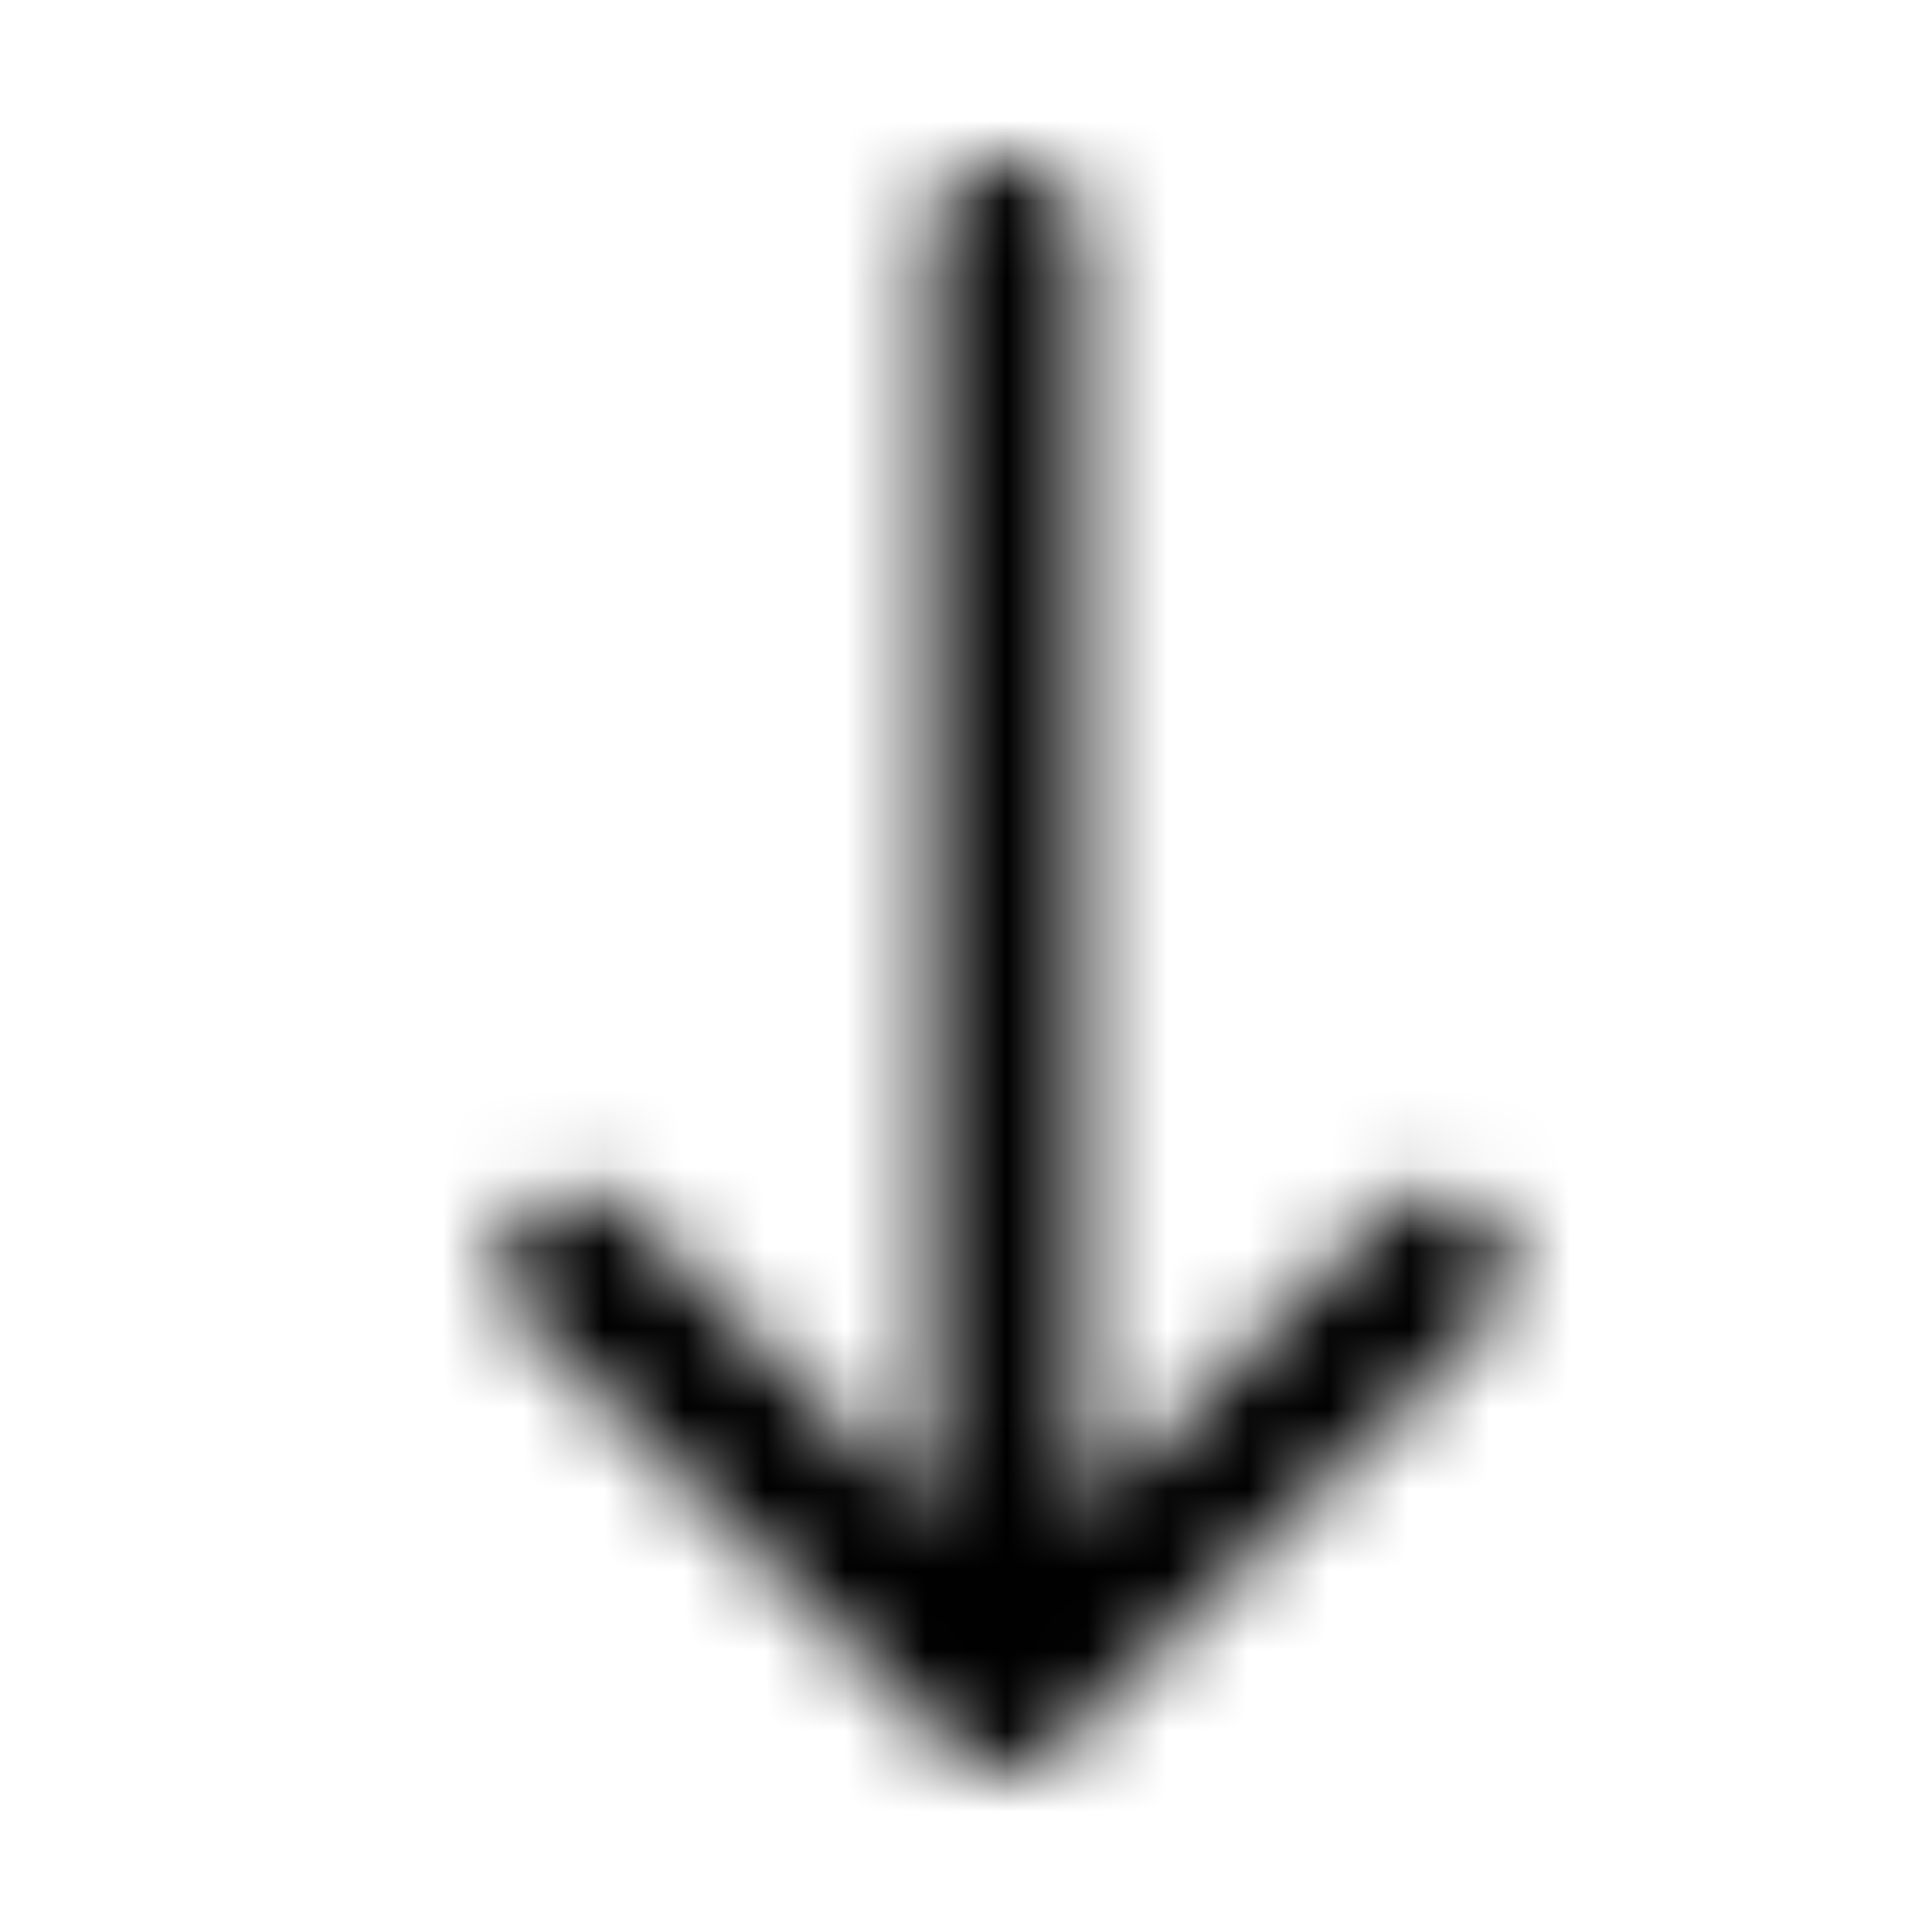 <svg xmlns="http://www.w3.org/2000/svg" width="24" height="24" fill="currentColor" class="icon-arrow-down-long-outline" viewBox="0 0 24 24">
  <mask id="a" width="13" height="21" x="6" y="2" maskUnits="userSpaceOnUse" style="mask-type:alpha">
    <path d="m11.836 21.727-5.313-5.313c-.39-.352-.39-.937 0-1.328.352-.352.938-.352 1.329 0l3.71 3.75V2.938c0-.508.391-.938.938-.938a.95.95 0 0 1 .938.938v15.898l3.71-3.711c.352-.39.938-.39 1.329 0a.92.92 0 0 1 0 1.29l-5.352 5.312a.856.856 0 0 1-1.29 0"/>
  </mask>
  <g mask="url(#a)">
    <path d="M0 0h24v24H0z"/>
  </g>
</svg>